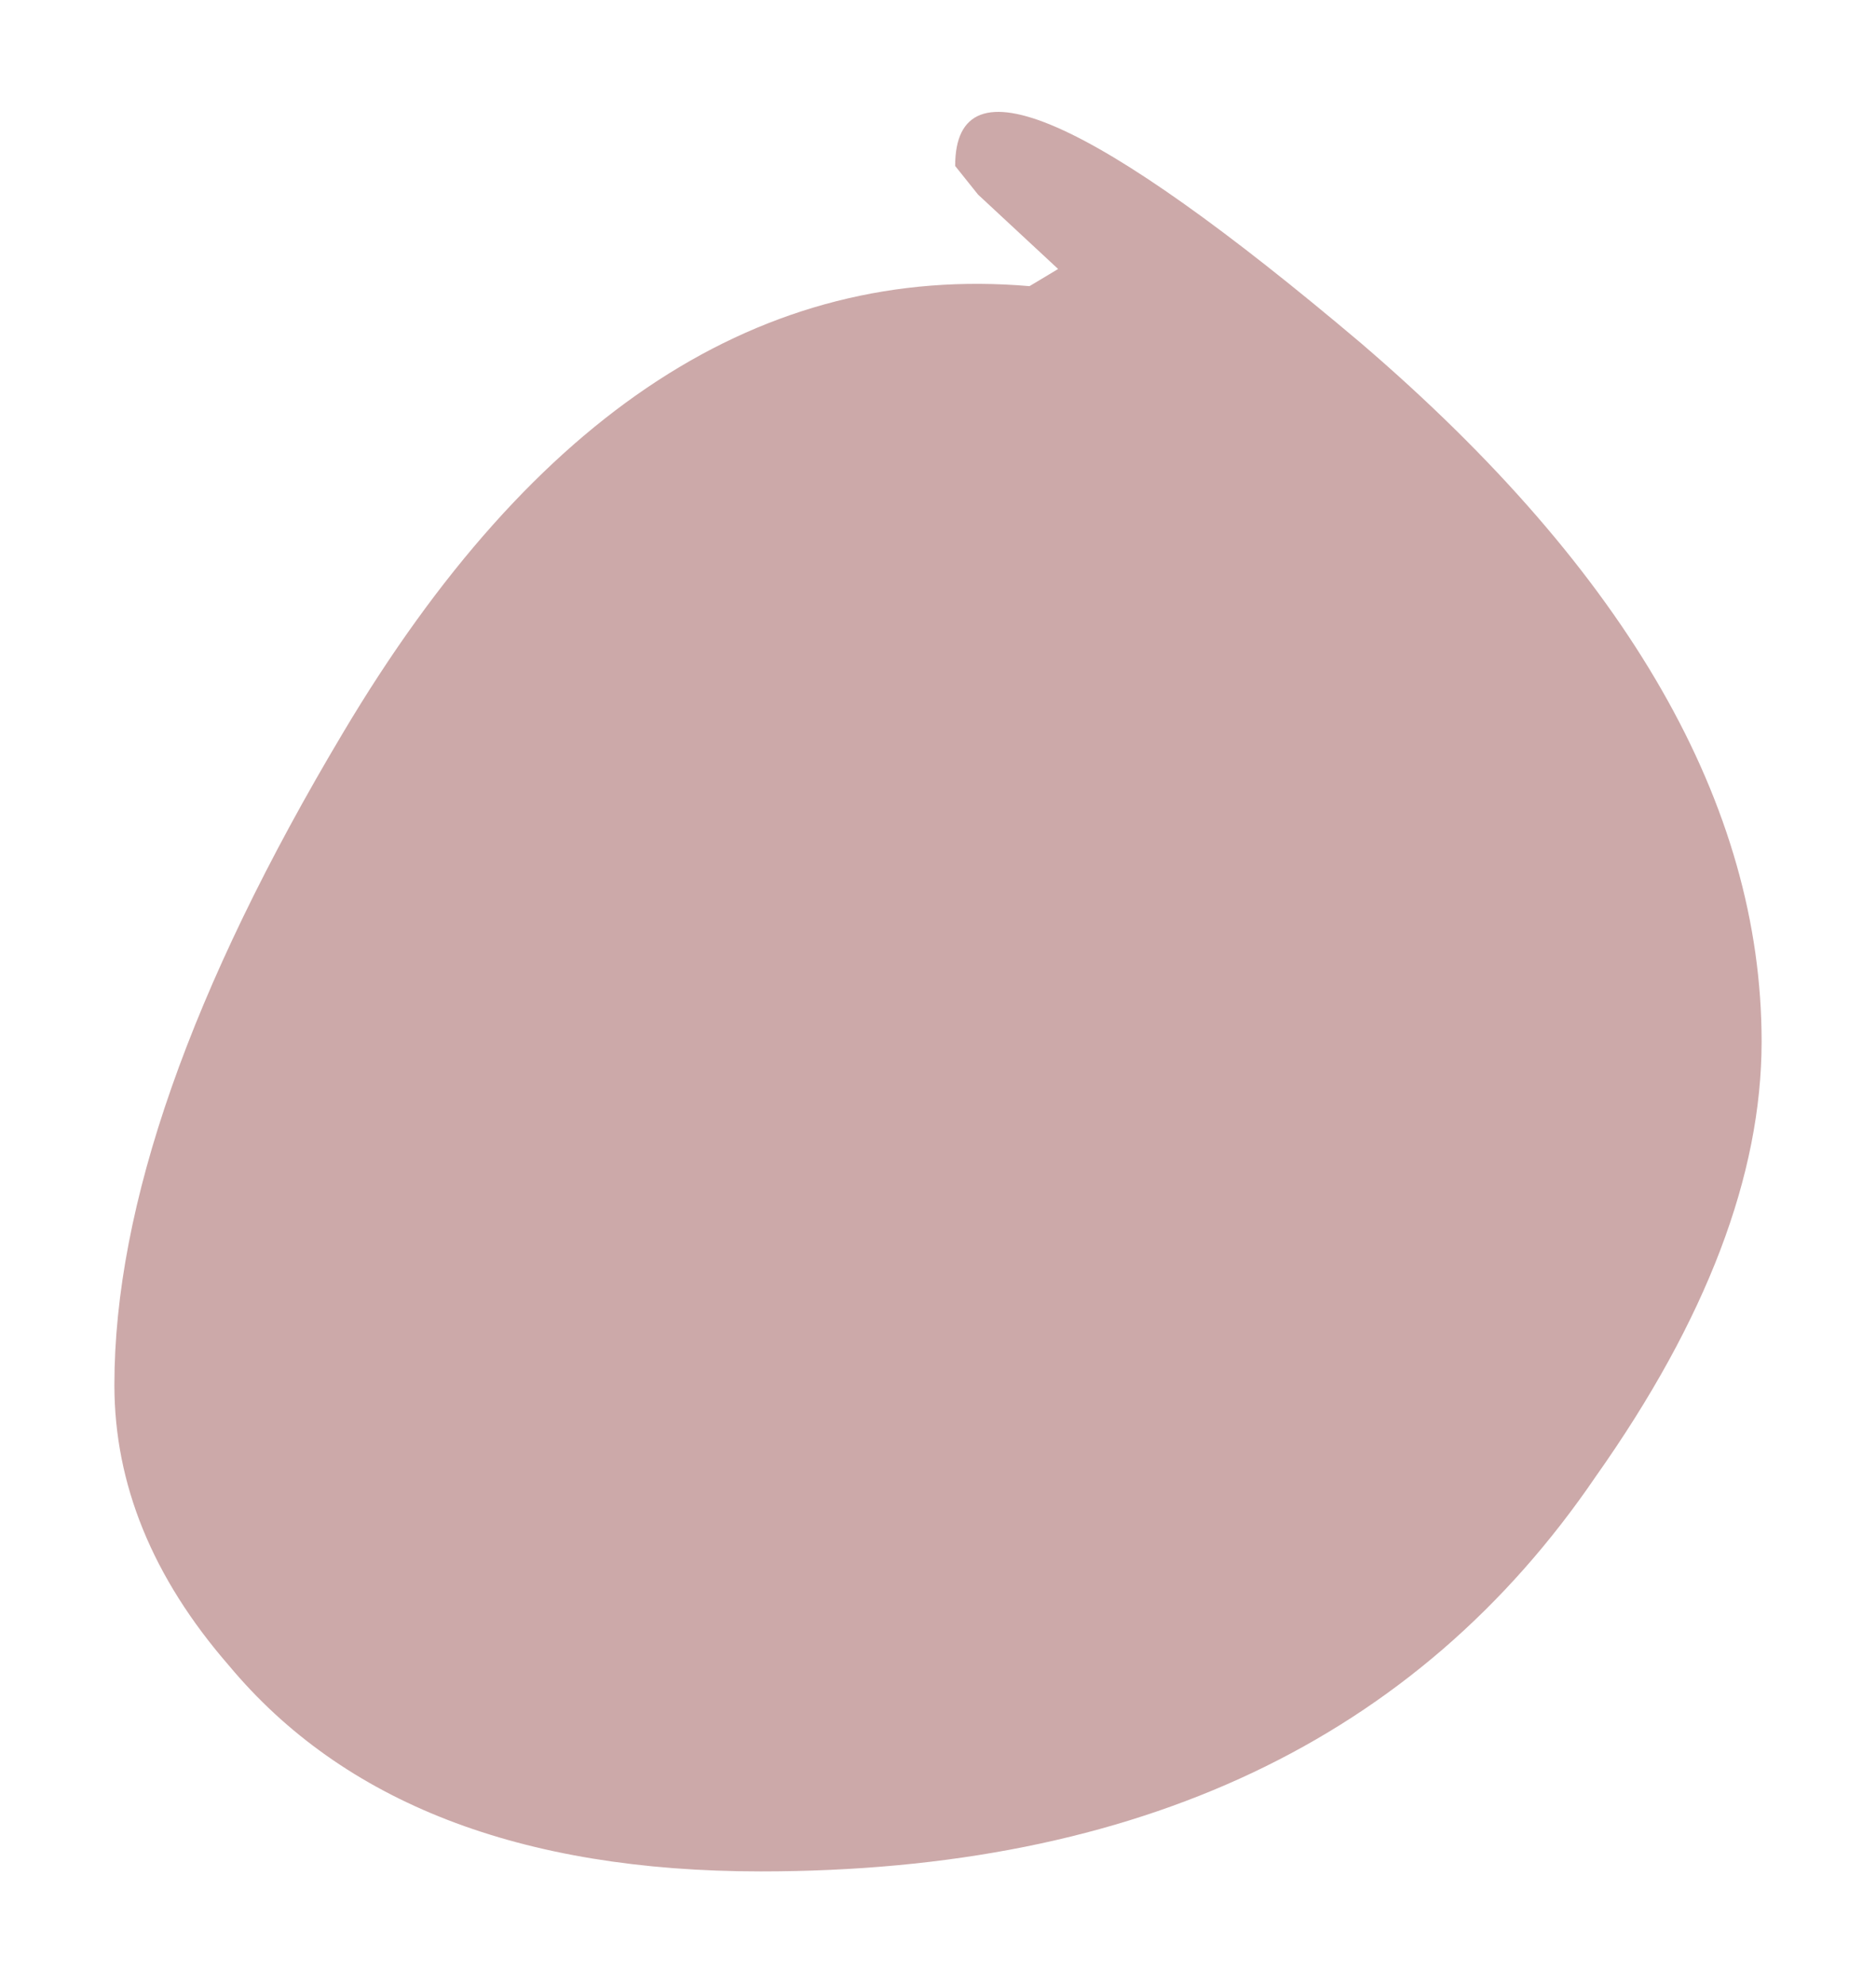 <?xml version="1.0" encoding="UTF-8" standalone="no"?>
<svg xmlns:xlink="http://www.w3.org/1999/xlink" height="17.35px" width="16.4px" xmlns="http://www.w3.org/2000/svg">
  <g transform="matrix(1.0, 0.0, 0.0, 1.0, 8.2, 8.65)">
    <path d="M3.7 -5.65 Q7.2 -2.65 7.2 0.45 7.2 2.2 5.75 4.25 3.4 7.7 -1.55 7.7 -4.7 7.7 -6.2 5.9 -7.2 4.75 -7.2 3.45 -7.2 1.1 -5.2 -2.25 -2.7 -6.45 0.8 -6.15 L1.05 -6.3 0.35 -6.95 0.15 -7.2 Q0.15 -8.65 3.7 -5.65" fill="#cca9a9" fill-rule="evenodd" stroke="none"/>
  </g>
</svg>